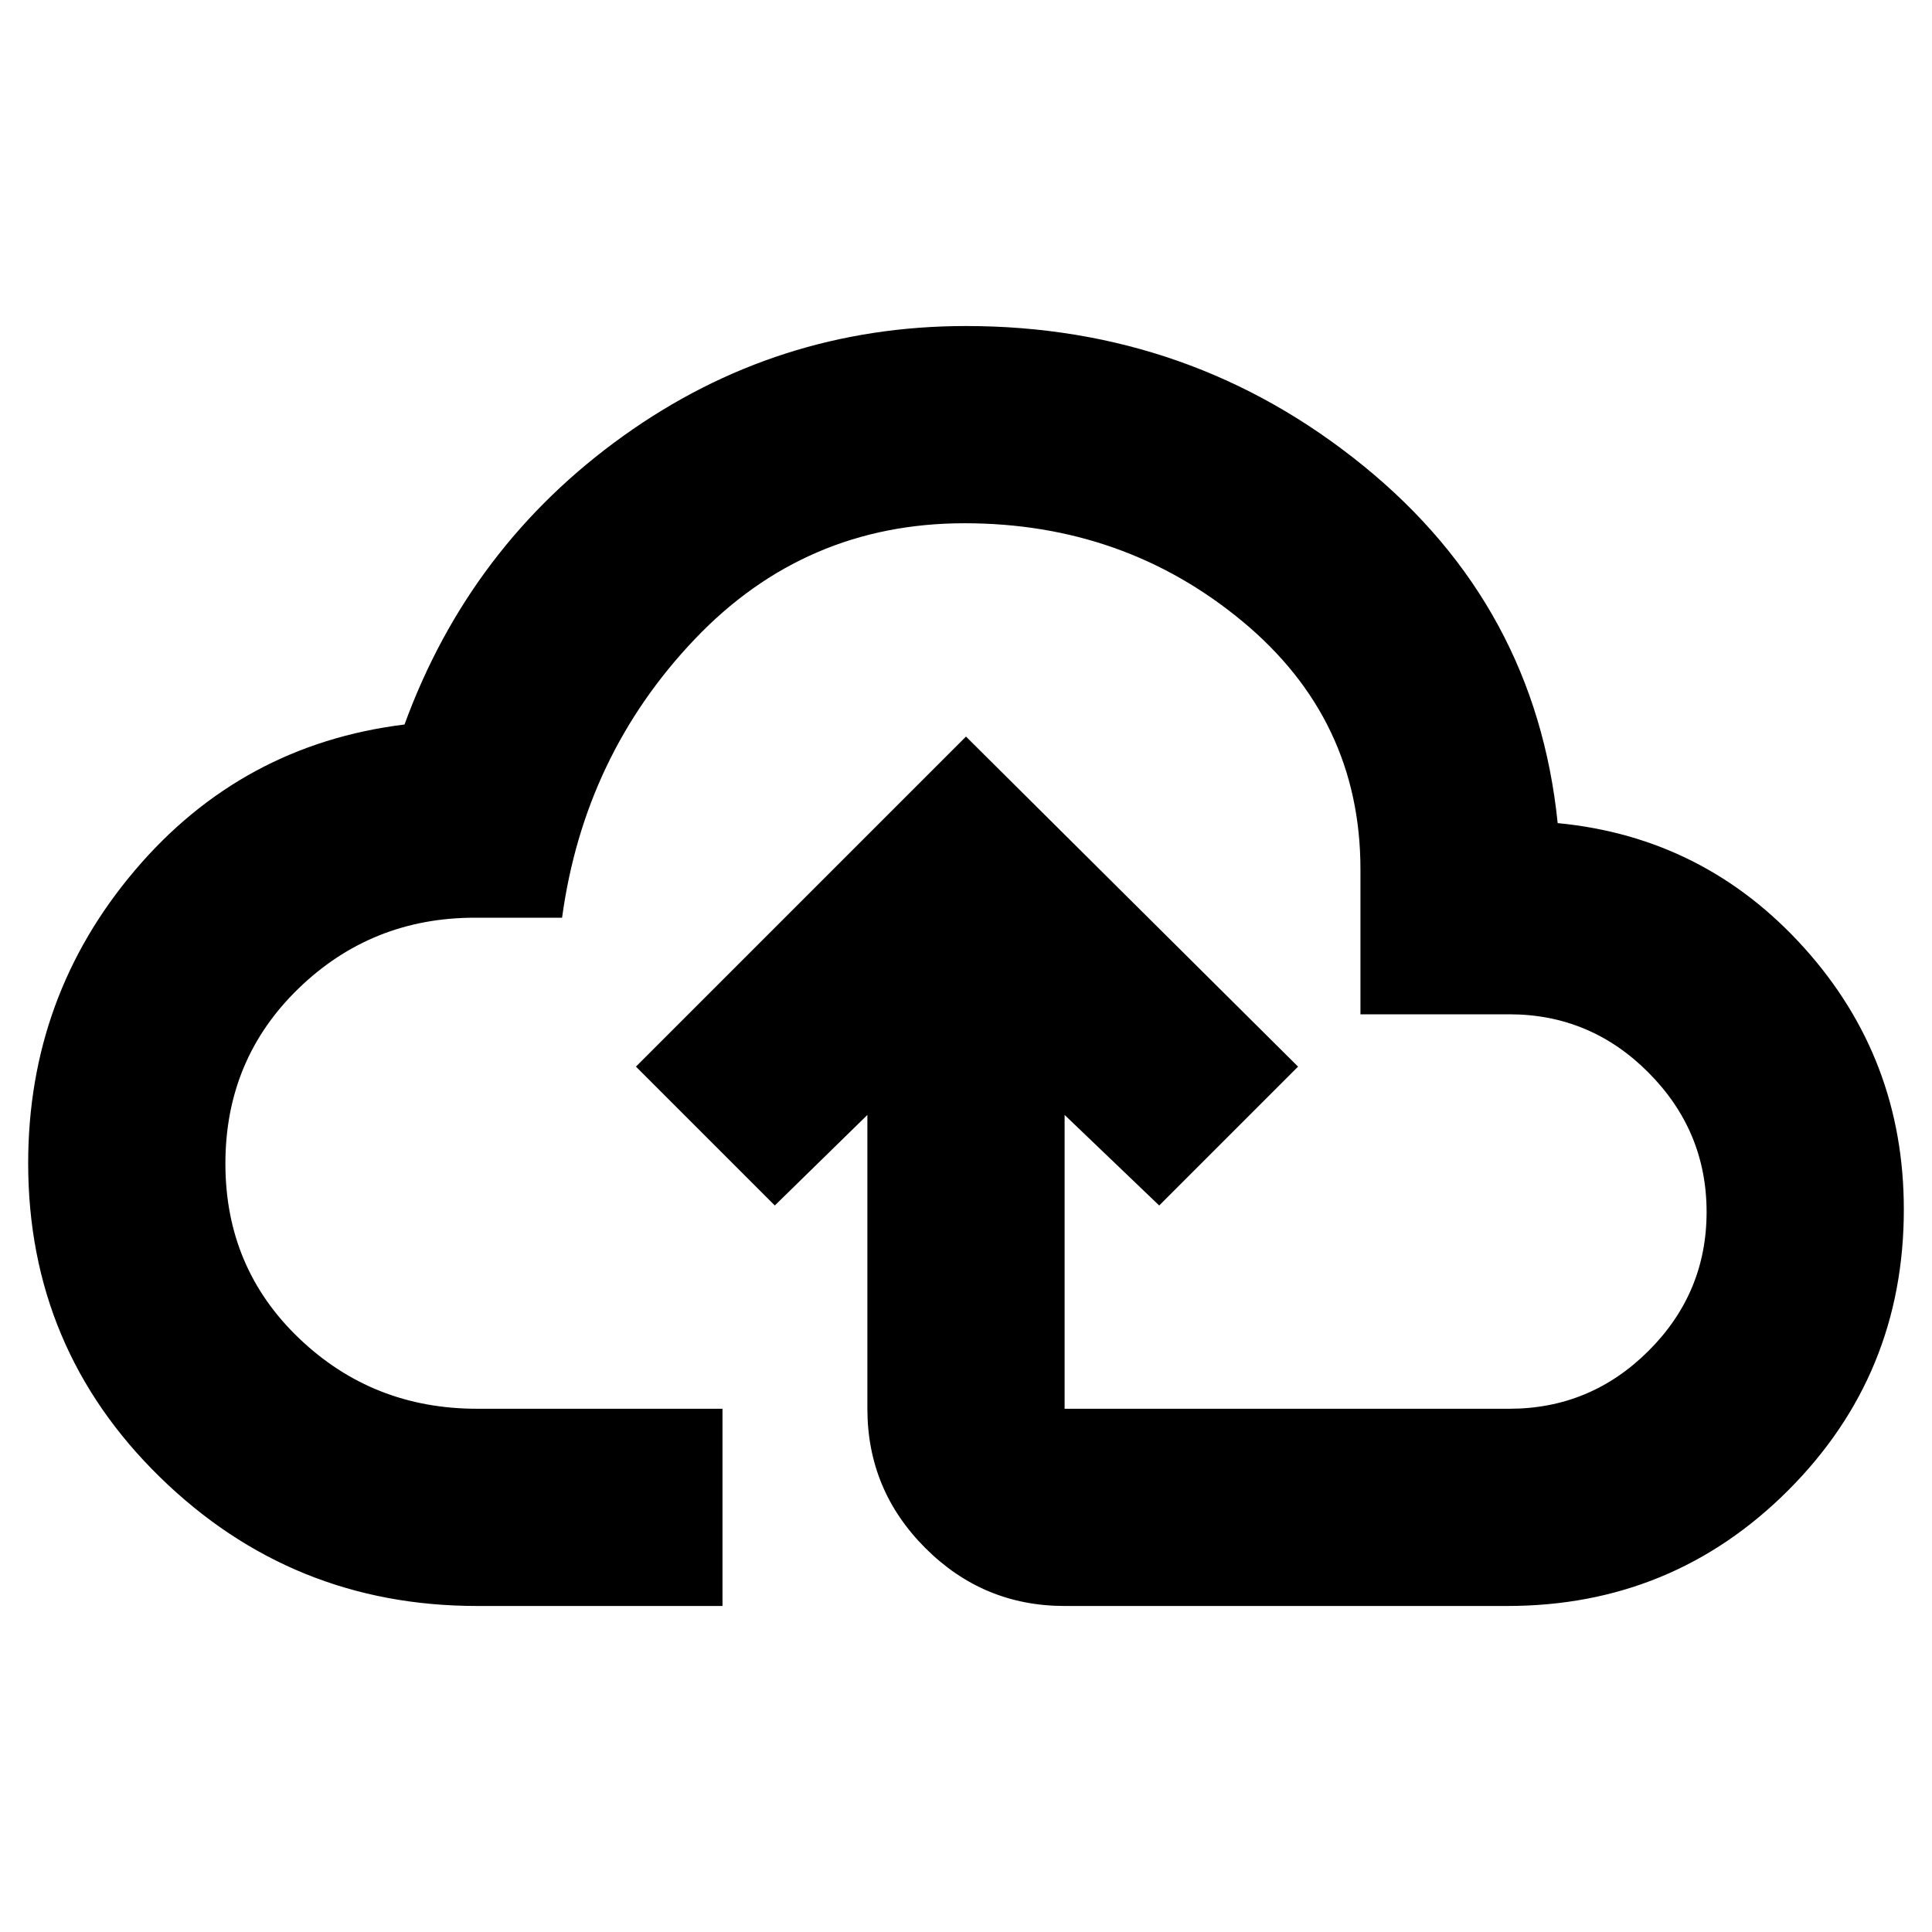 <svg xmlns="http://www.w3.org/2000/svg" height="20" viewBox="0 -960 960 960" width="20"><path d="M237-162q-92 0-157.5-64T14-382q0-83 53-145.5T201-600q32.43-88.75 108.7-143.37Q385.98-798 480-798q112 0 197.5 69.5T774-551q73 7 122.5 62T946-359q0 82.08-57.46 139.54Q831.08-162 749-162H529q-40.43 0-69.21-28.79Q431-219.57 431-260v-146l-46 45-69-69 164-164 165 164-69 69-47-45v146h221q40.32 0 69.16-28.77 28.84-28.78 28.84-69Q848-398 819.16-427q-28.84-29-69.16-29h-74v-72q0-74.66-58.74-123.33t-138-48.67q-79.26 0-134.11 57.67-54.86 57.67-65.86 138.33H236q-51.37 0-87.69 35.2-36.31 35.2-36.31 87t36.61 86.8q36.6 35 88.39 35h122v98H237Zm243-263Z"/></svg>